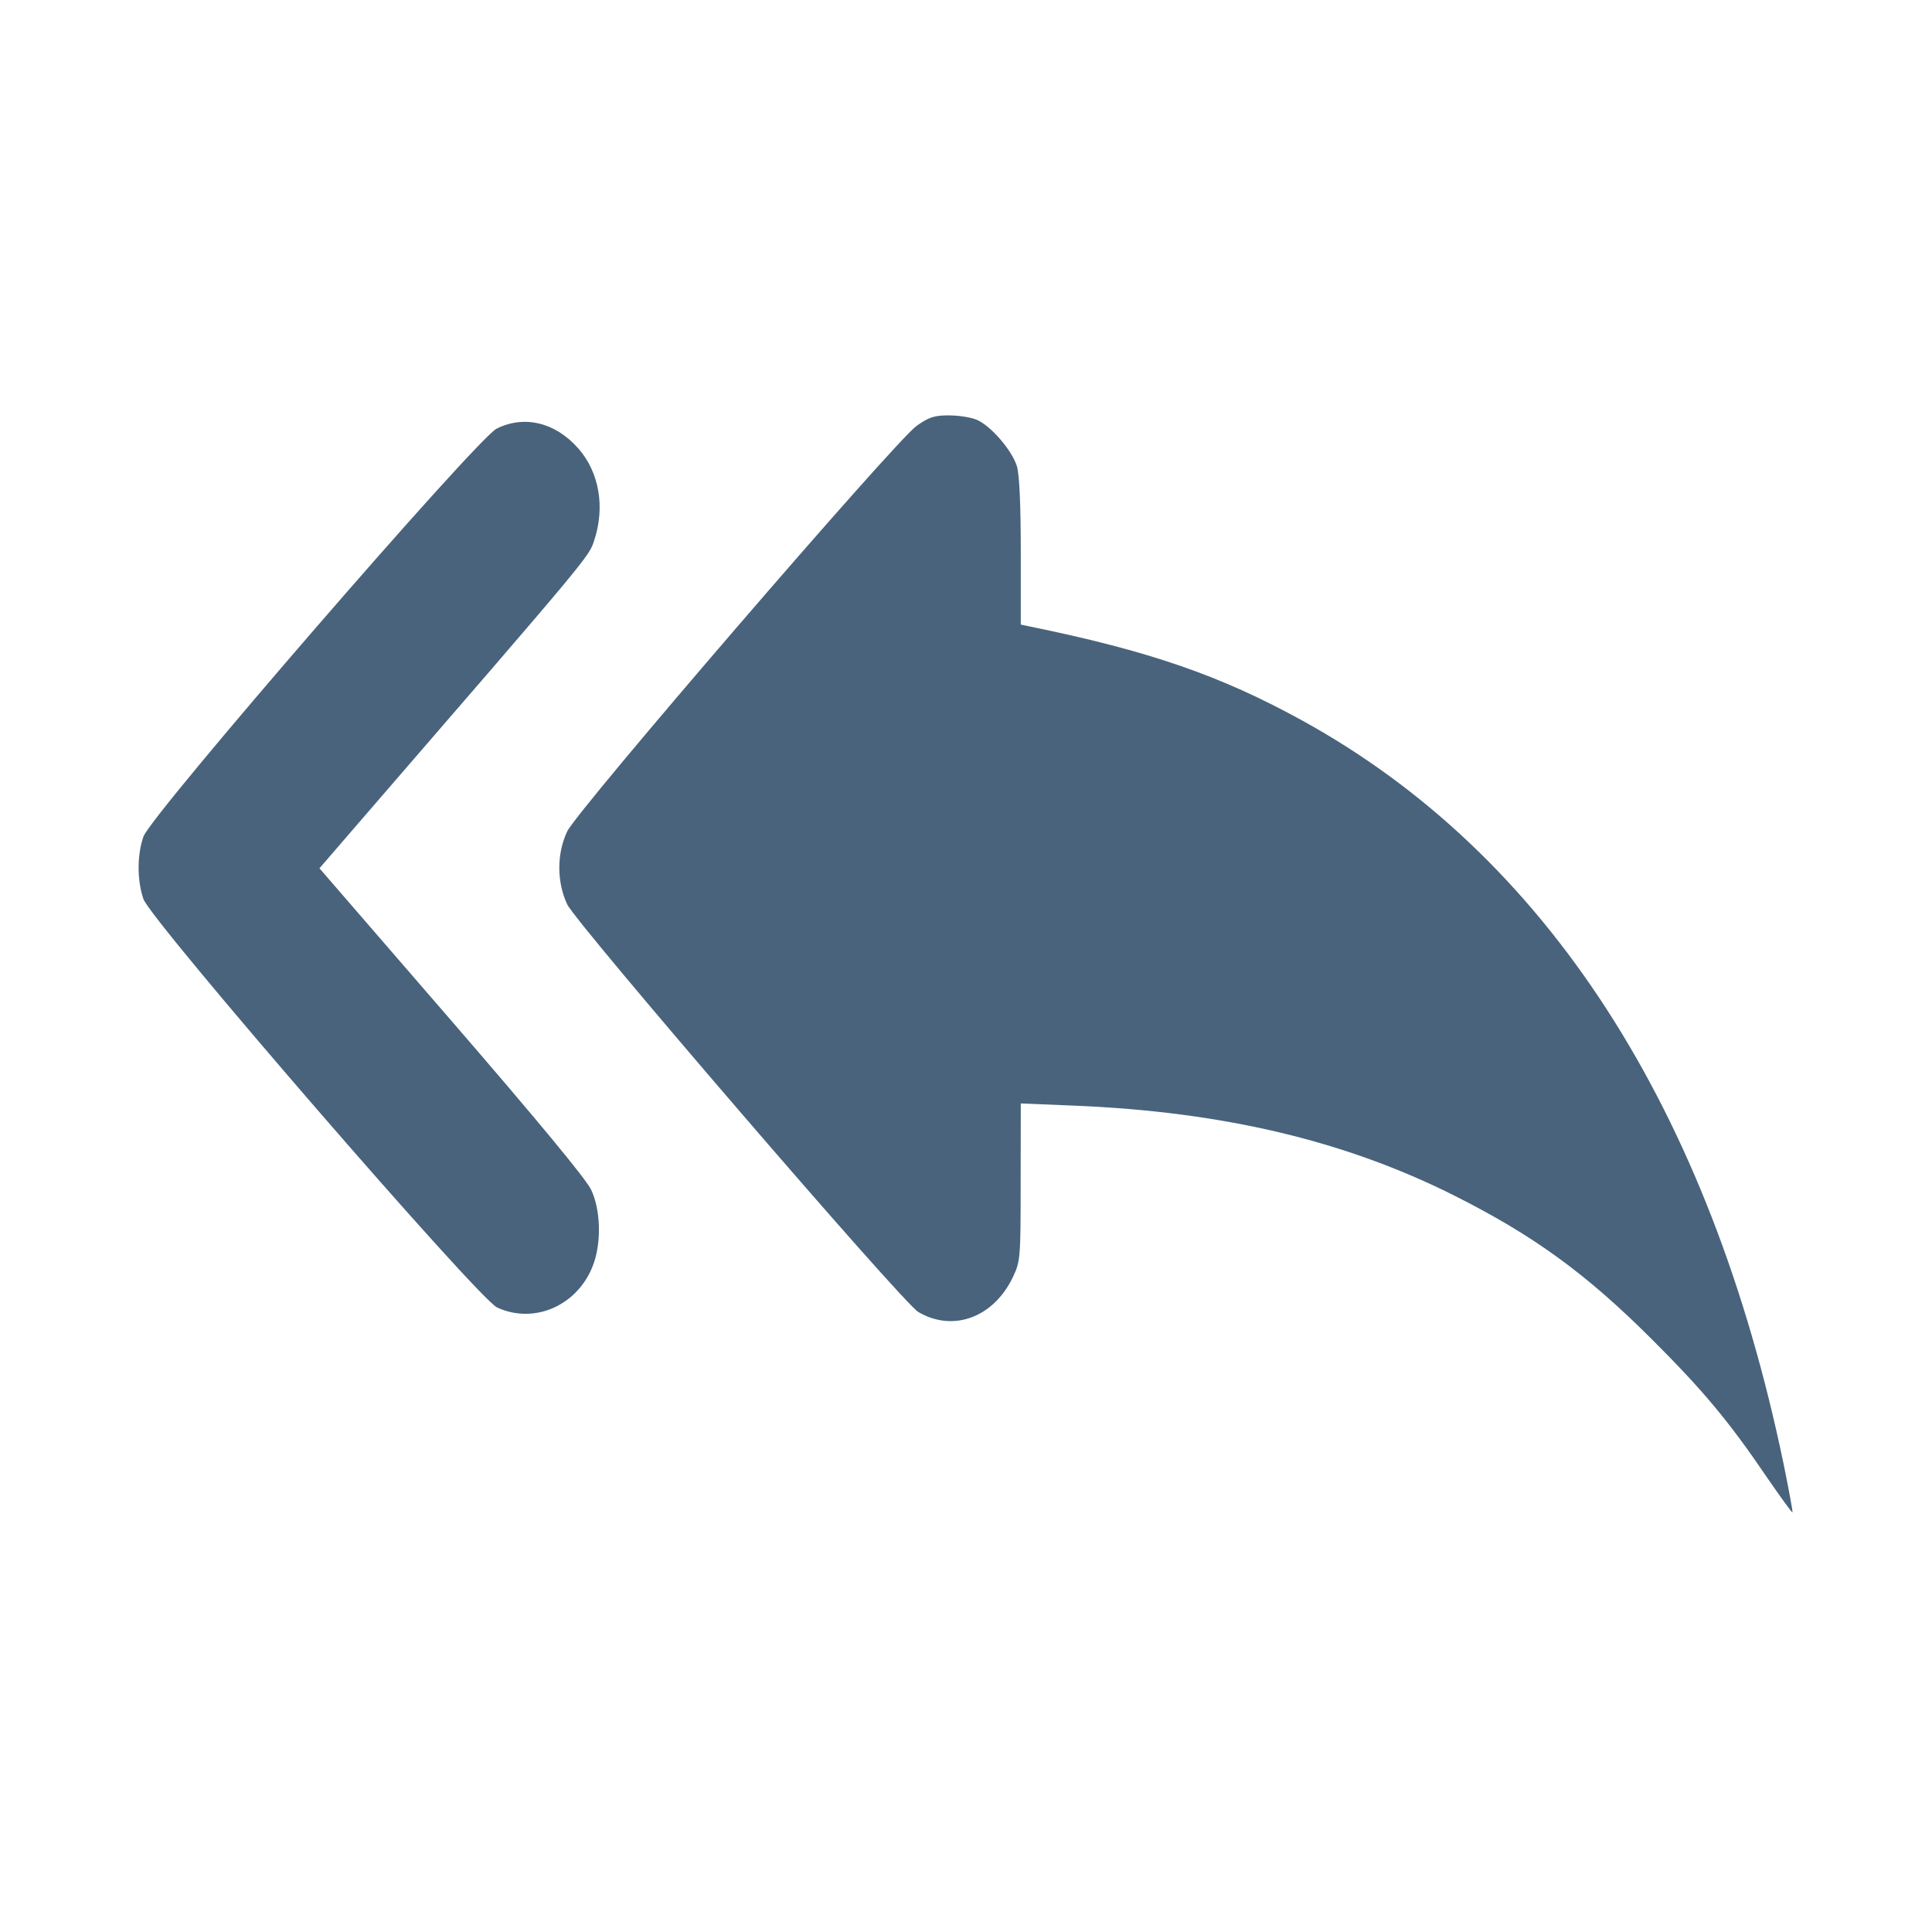 <svg xmlns="http://www.w3.org/2000/svg" fill="#49637C" viewBox="0 0 14 14"><path class="ic_m_email_replyall" d="M6.642 3.086 C 6.488 3.195,4.181 5.872,4.110 6.025 C 4.034 6.186,4.034 6.390,4.110 6.553 C 4.176 6.694,6.540 9.440,6.654 9.507 C 6.907 9.656,7.201 9.547,7.341 9.252 C 7.394 9.139,7.396 9.116,7.396 8.566 L 7.397 7.996 7.786 8.012 C 8.857 8.056,9.739 8.264,10.529 8.659 C 11.108 8.949,11.492 9.227,11.971 9.706 C 12.340 10.074,12.528 10.299,12.803 10.704 C 12.902 10.848,12.985 10.963,12.989 10.959 C 12.992 10.955,12.964 10.801,12.926 10.615 C 12.391 8.032,11.203 6.194,9.438 5.222 C 8.842 4.894,8.327 4.716,7.449 4.537 L 7.397 4.526 7.397 3.998 C 7.397 3.661,7.387 3.437,7.369 3.379 C 7.335 3.265,7.179 3.084,7.078 3.042 C 7.036 3.024,6.945 3.010,6.875 3.010 C 6.770 3.010,6.731 3.023,6.642 3.086 M3.599 3.106 C 3.456 3.177,1.092 5.907,1.039 6.063 C 0.993 6.197,0.993 6.379,1.039 6.514 C 1.093 6.672,3.466 9.413,3.603 9.475 C 3.880 9.602,4.201 9.452,4.304 9.150 C 4.359 8.989,4.350 8.761,4.284 8.622 C 4.249 8.546,3.892 8.115,3.272 7.398 L 2.315 6.292 2.598 5.964 C 4.272 4.029,4.267 4.035,4.305 3.919 C 4.386 3.676,4.343 3.423,4.191 3.250 C 4.025 3.061,3.800 3.006,3.599 3.106 " stroke="none" fill-rule="evenodd"></path></svg>